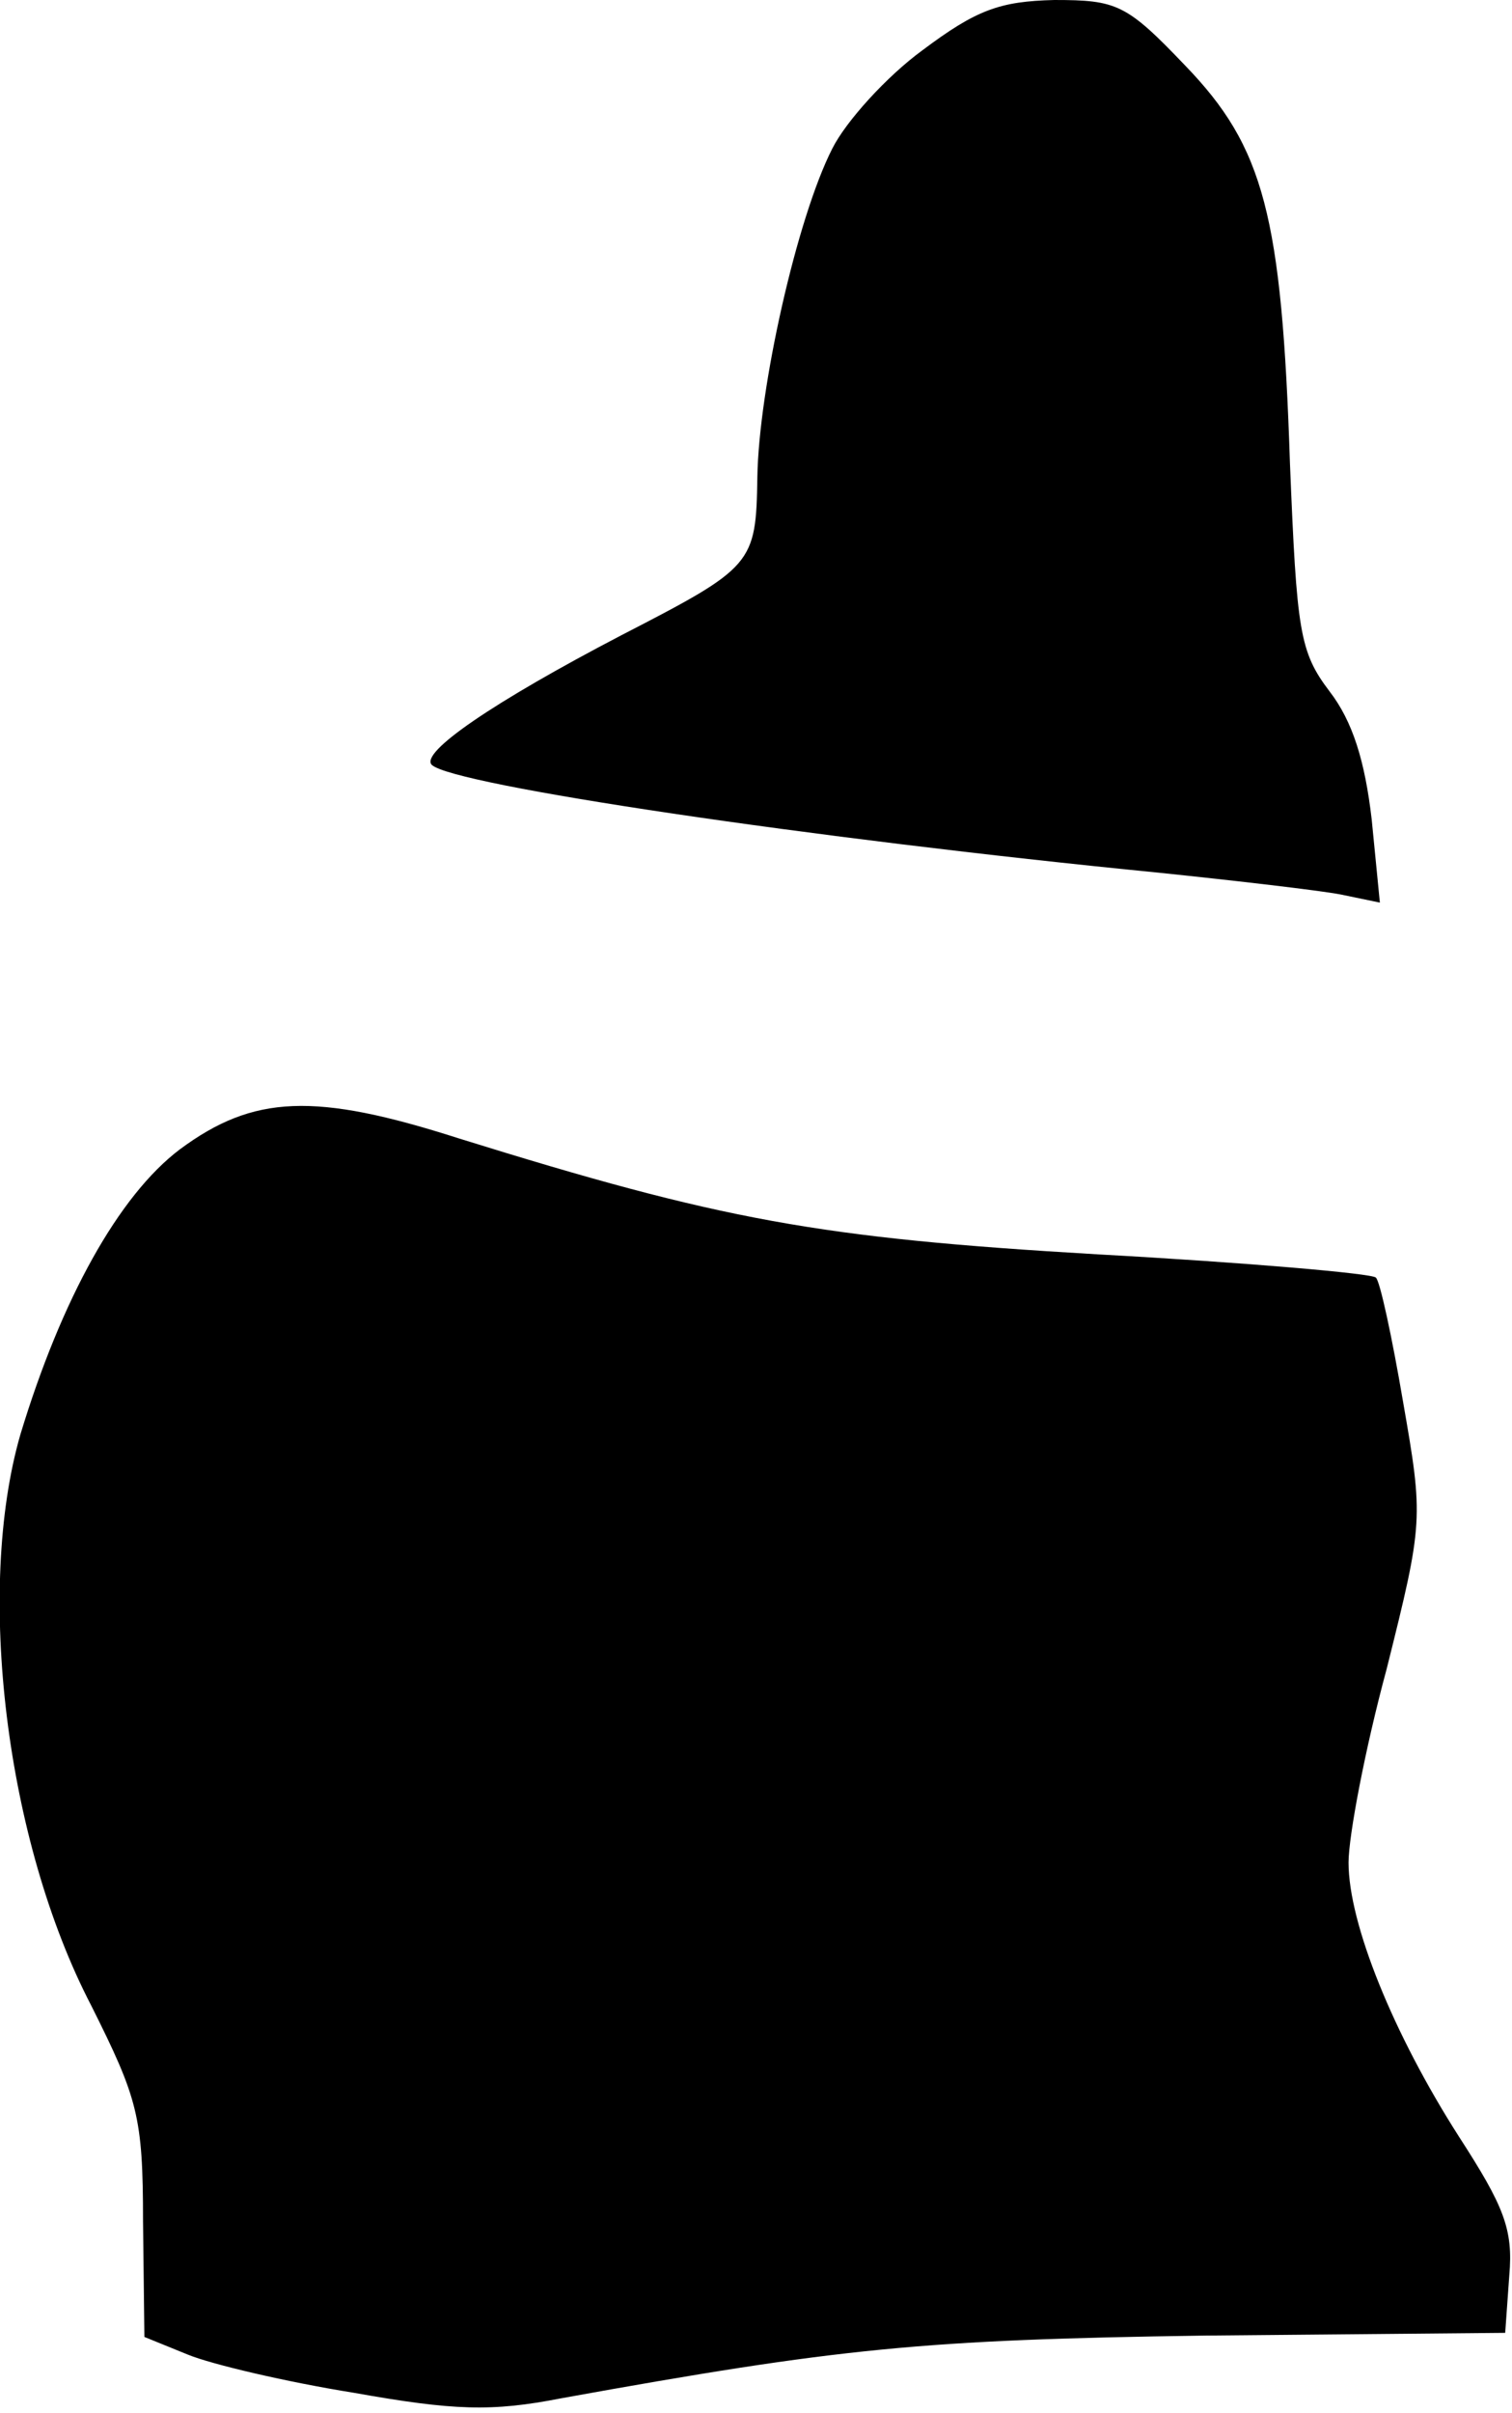 <?xml version="1.0" standalone="no"?>
<!DOCTYPE svg PUBLIC "-//W3C//DTD SVG 20010904//EN"
 "http://www.w3.org/TR/2001/REC-SVG-20010904/DTD/svg10.dtd">
<svg version="1.0" xmlns="http://www.w3.org/2000/svg"
 width="111pt" height="177pt" viewBox="0 0 111 177"
 preserveAspectRatio="xMidYMid meet">
<g transform="translate(0,177) scale(0.1,-0.1)"
fill="#000000" stroke="none">
<path fill="#000000" stroke="none" d="M677 1733 c-26 -19 -56 -52 -66 -72
-26 -51 -54 -176 -55 -241 -1 -64 -3 -66 -100 -116 -94 -49 -148 -86 -139 -95
16 -15 279 -54 533 -79 58 -6 118 -13 134 -16 l29 -6 -6 61 c-5 43 -14 72 -31
94 -22 29 -24 44 -29 167 -6 182 -19 232 -77 292 -43 45 -50 48 -96 48 -40 -1
-57 -7 -97 -37z"/>
<path fill="#000000" stroke="none" d="M132 927 c-45 -34 -87 -110 -117 -209
-33 -114 -11 -298 52 -419 34 -68 38 -81 38 -158 l1 -85 32 -13 c17 -7 72 -20
122 -28 73 -13 101 -14 152 -4 205 37 265 43 473 46 l220 2 3 42 c3 34 -4 51
-37 102 -48 75 -81 156 -81 201 0 19 12 83 28 142 27 108 27 110 12 196 -8 47
-17 89 -20 91 -3 3 -95 11 -204 17 -205 12 -276 25 -469 85 -106 34 -151 32
-205 -8z"/>
</g>
</svg>
